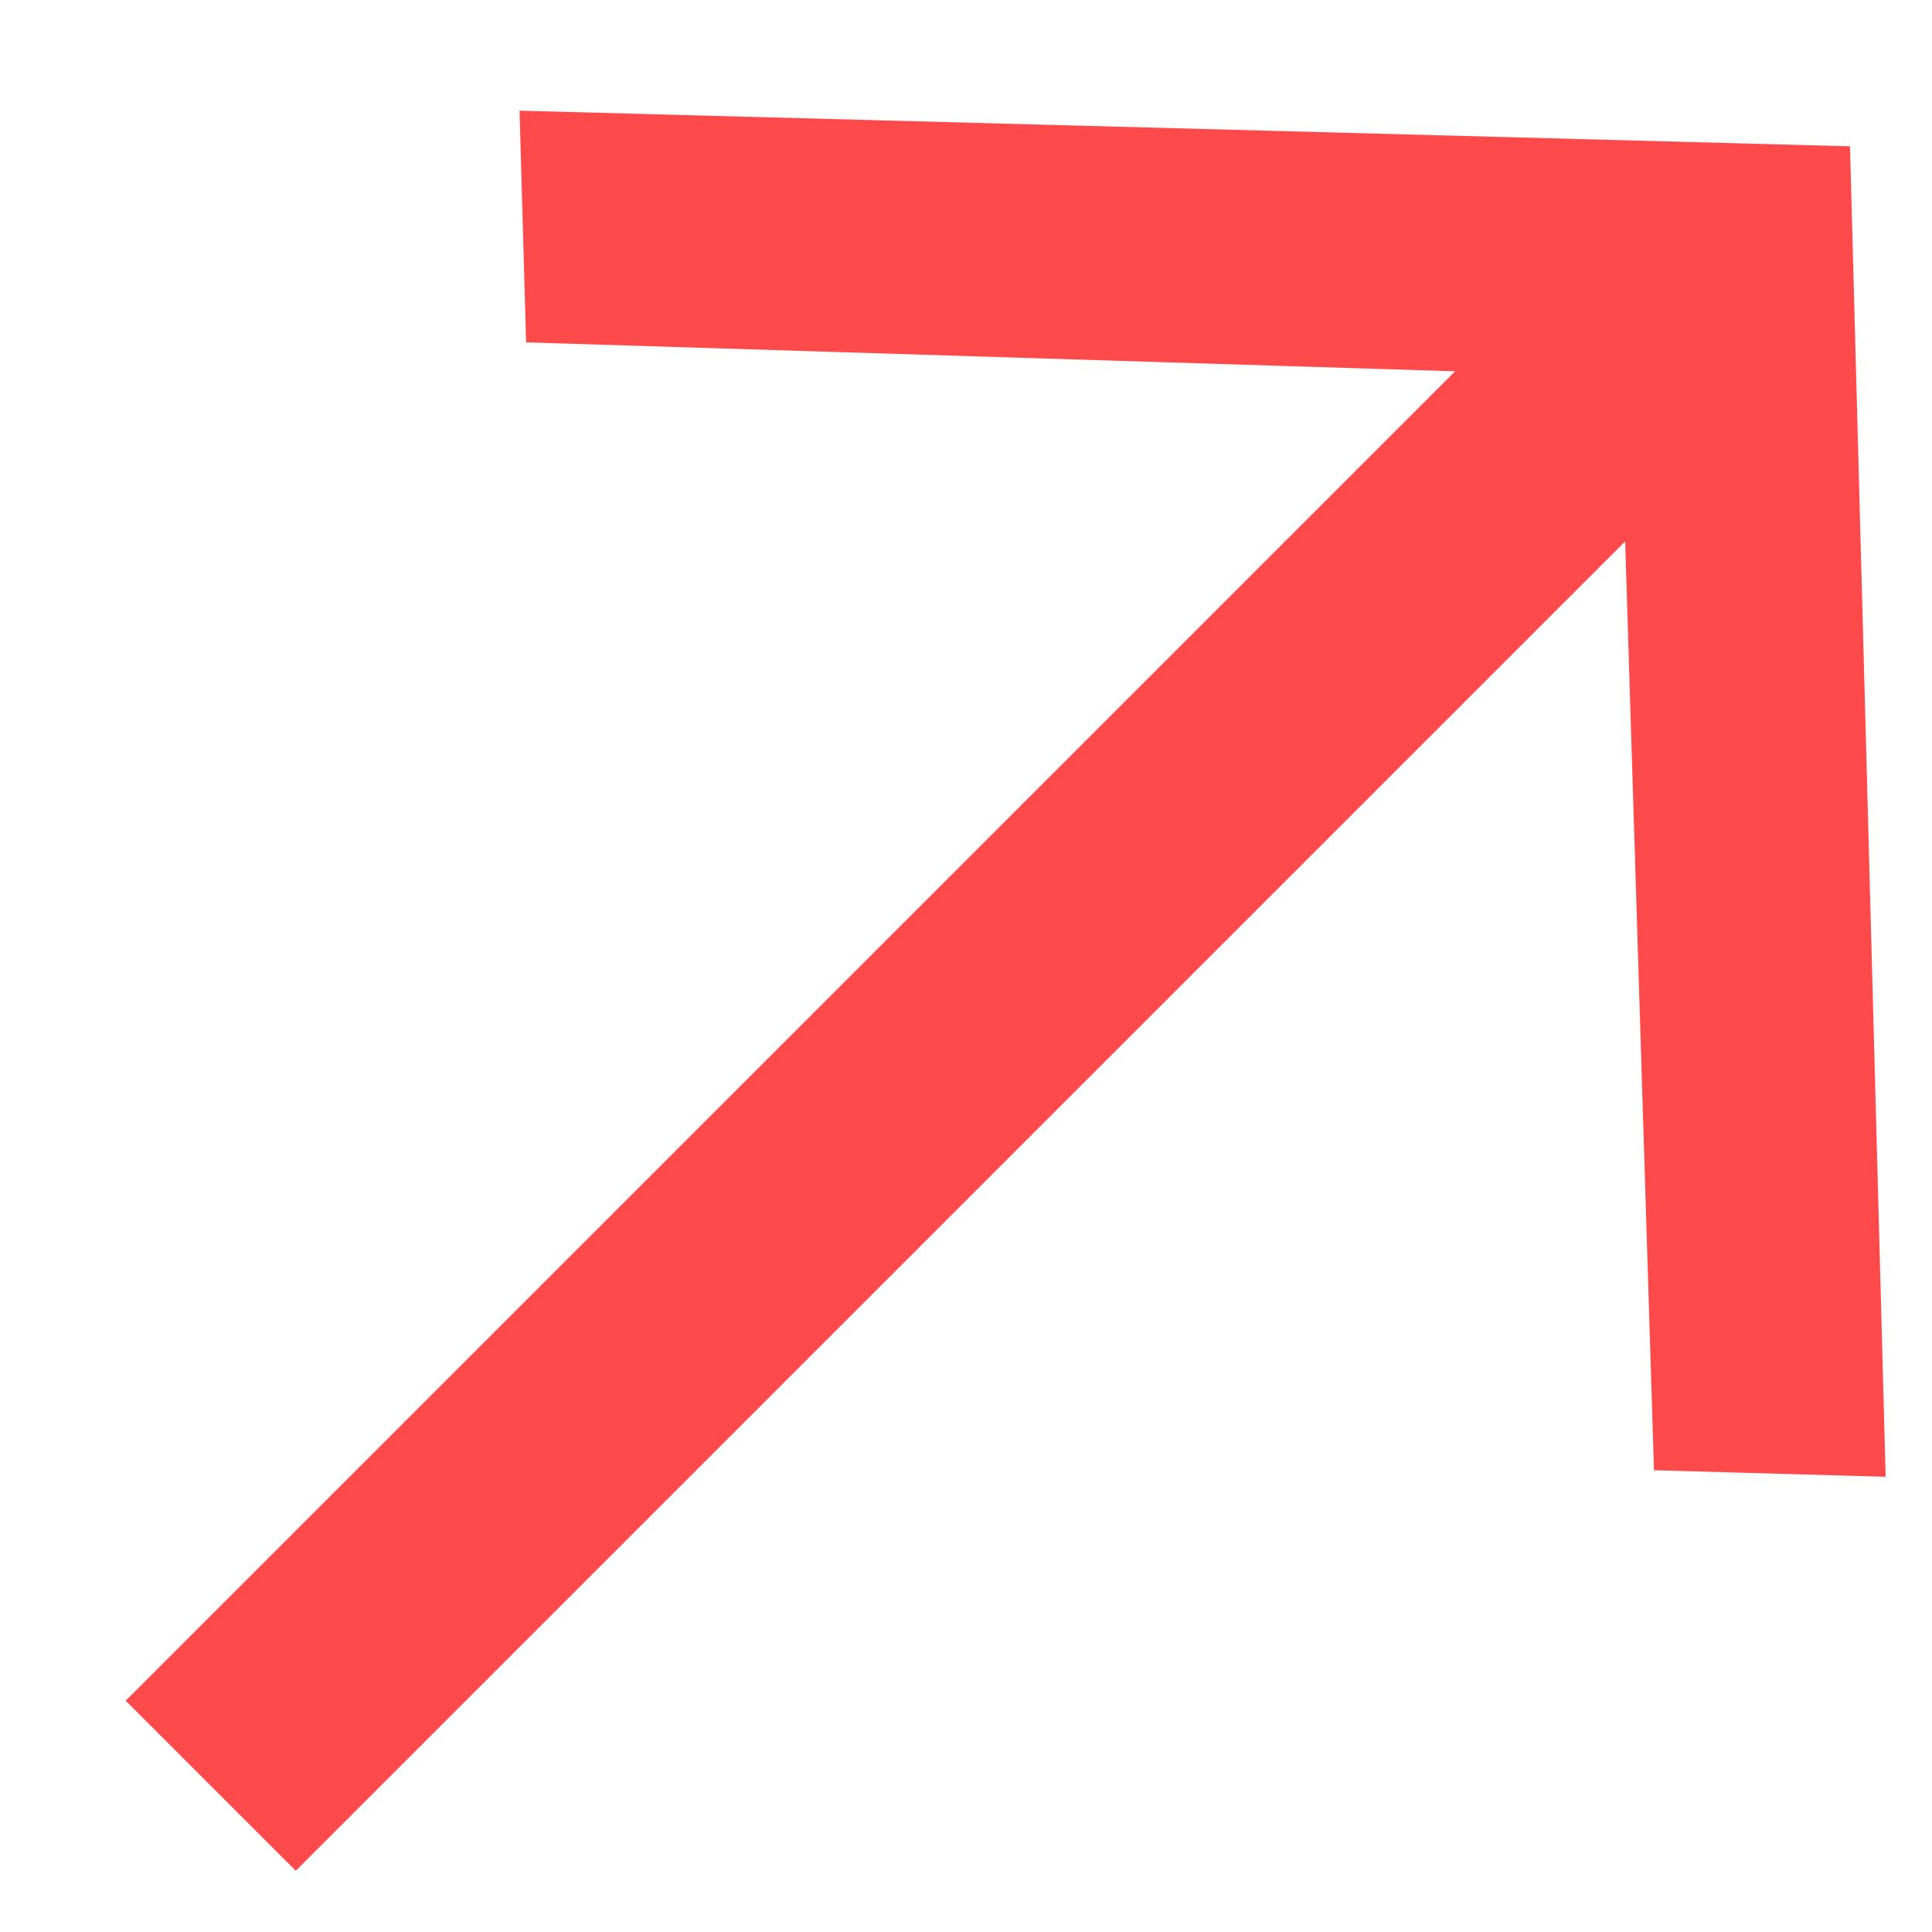 <?xml version="1.0" encoding="UTF-8"?>
<svg width="10px" height="10px" viewBox="0 0 10 10" version="1.1" xmlns="http://www.w3.org/2000/svg" xmlns:xlink="http://www.w3.org/1999/xlink">
    <title>Fill 1</title>
    <g id="061520_Desktop" stroke="none" stroke-width="1" fill="none" fill-rule="evenodd">
        <g id="1.0-Home" transform="translate(-1057, -2083)" fill="#FF4A4B">
            <g id="Group-6" transform="translate(40, 1507)">
                <g id="Learn-More-Link" transform="translate(805, 572)">
                    <polygon id="Fill-1" transform="translate(217.333, 9) scale(1, -1) rotate(-45) translate(-217.333, -9) " points="216.711 3 216.711 12.731 213.205 9.437 212.333 10.261 217.333 15 222.333 10.261 221.461 9.437 217.956 12.731 217.956 3"></polygon>
                </g>
            </g>
        </g>
    </g>
</svg>